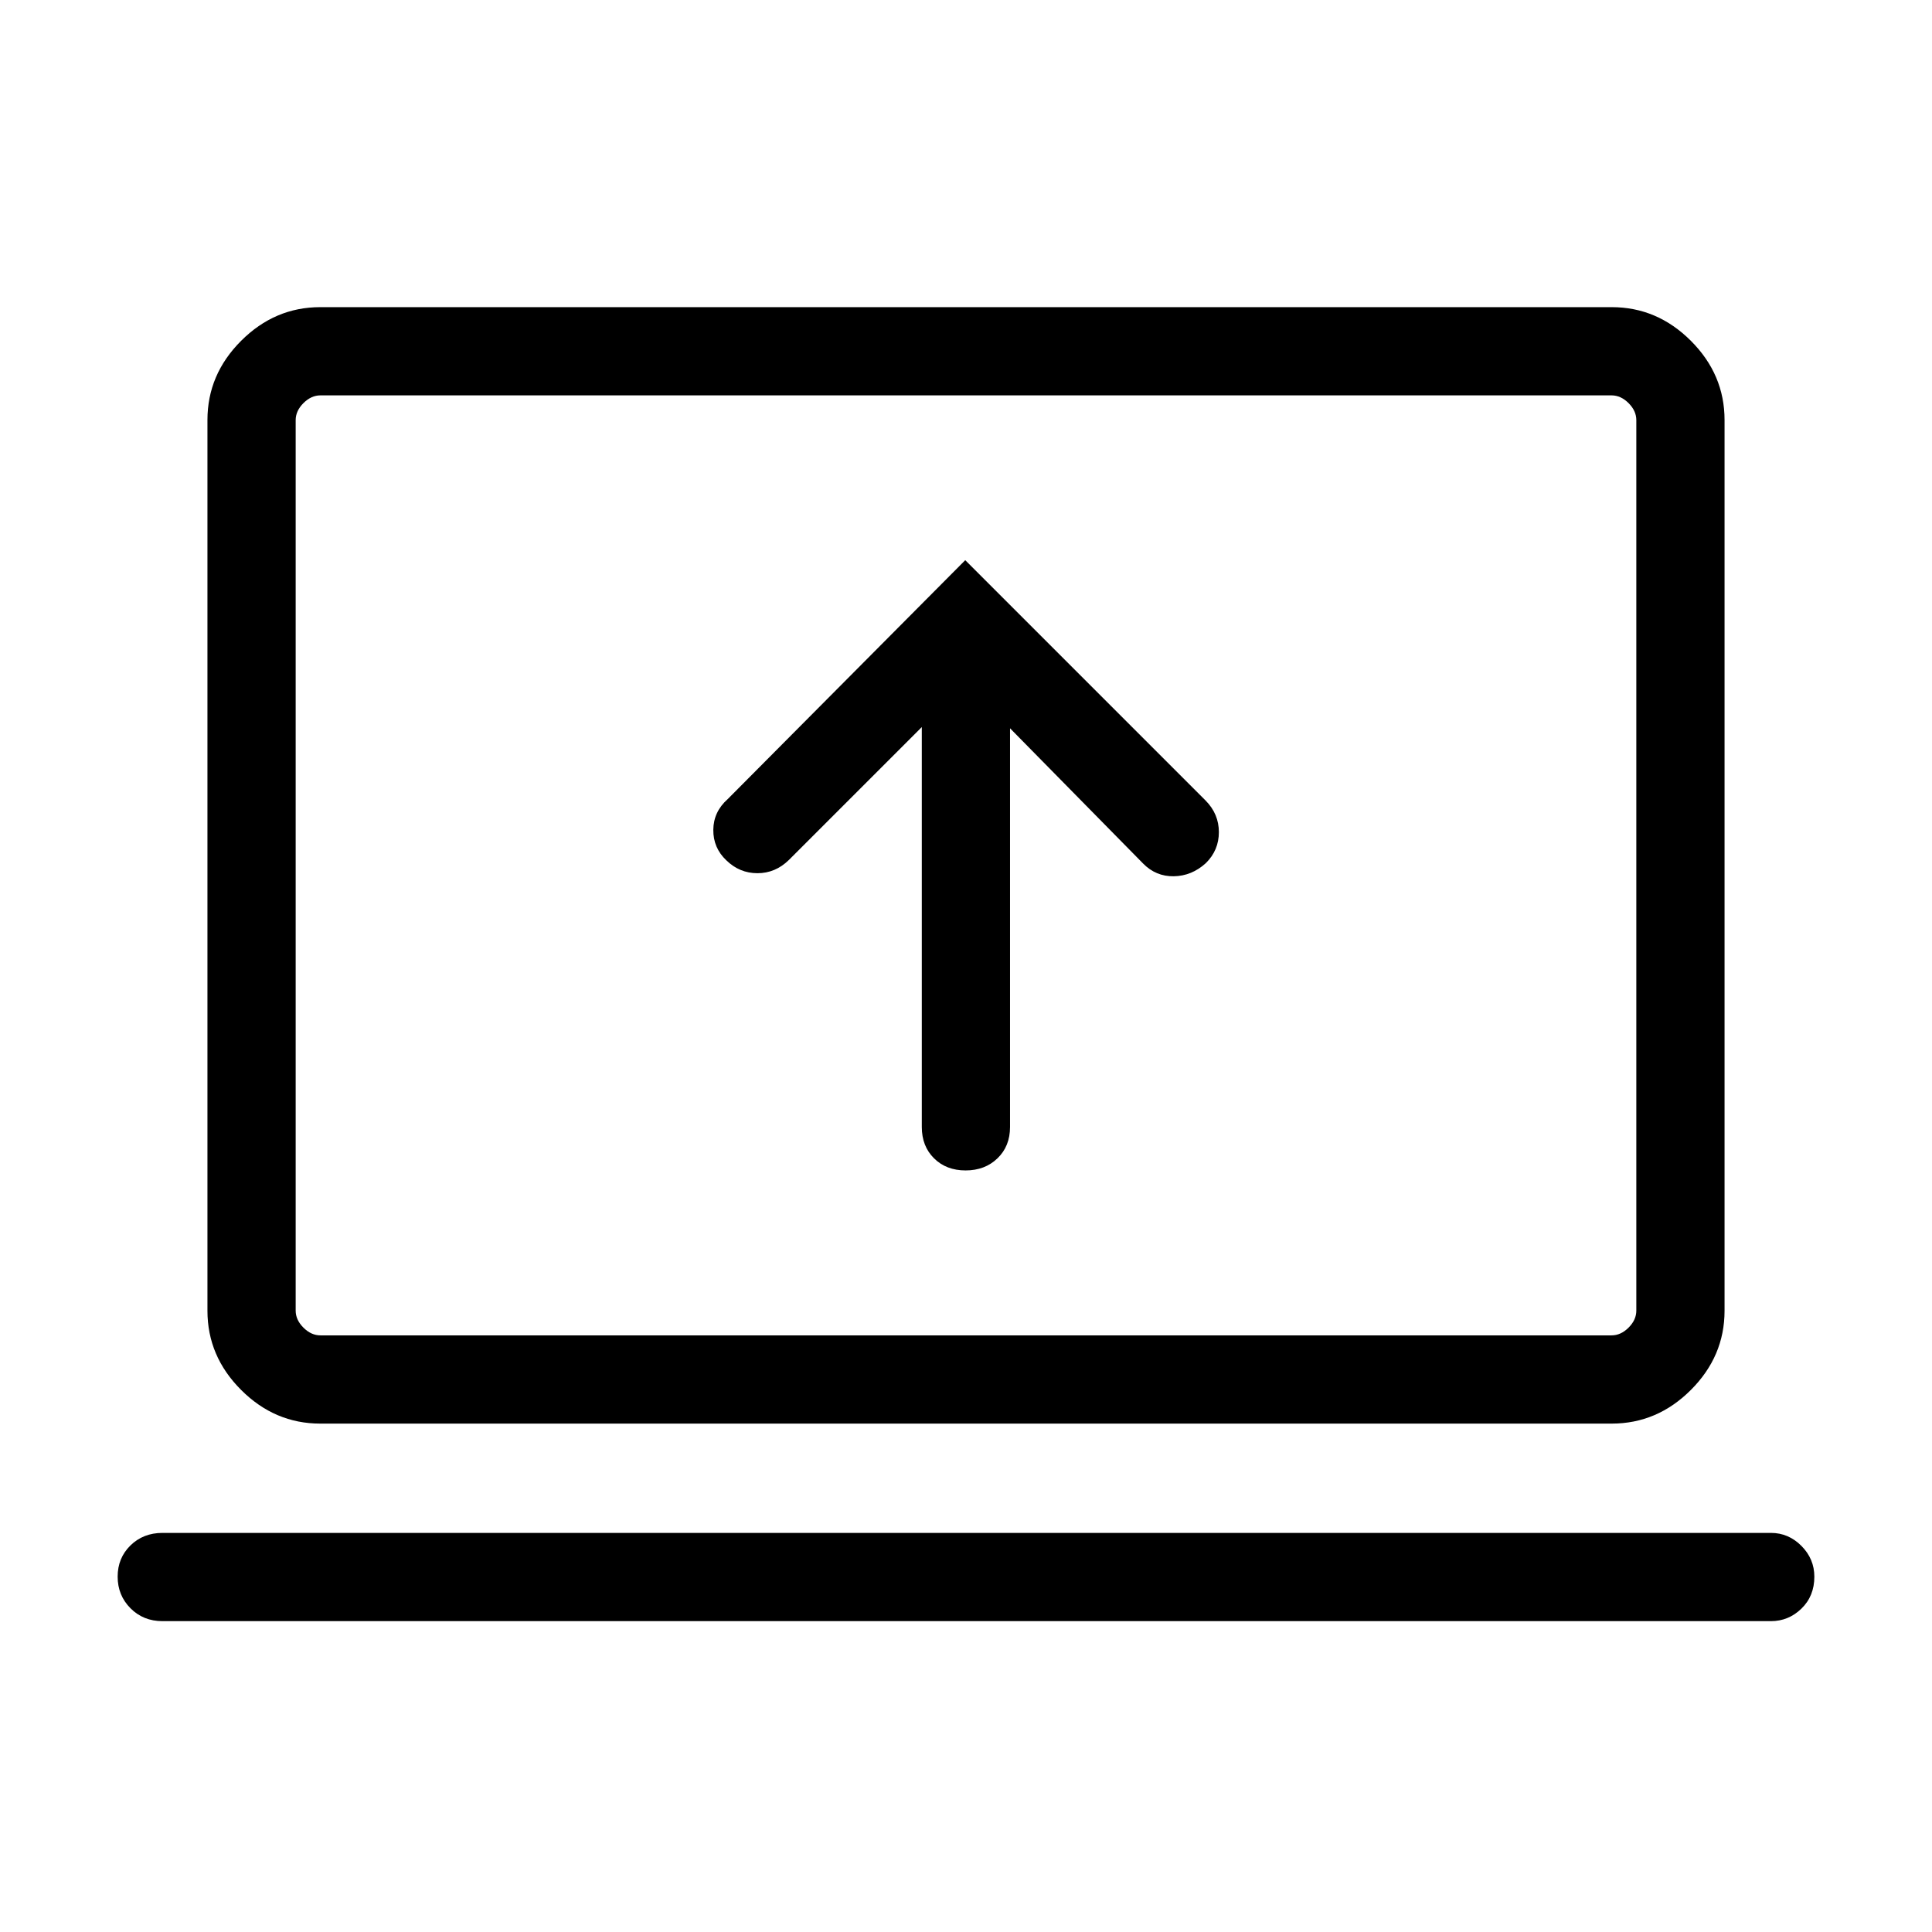 <svg xmlns="http://www.w3.org/2000/svg" height="48" viewBox="0 -960 960 960" width="48"><path d="M458.04-598.73V-400q0 9.55 6.07 15.56 6.06 6.02 15.69 6.02 9.62 0 15.85-6.02 6.23-6.01 6.23-15.56v-198.12l66.12 67.2q6.35 6.47 15.25 6.33 8.91-.14 15.92-6.52 6.48-6.39 6.48-15.41 0-9.01-6.55-15.65L479.62-681.65 361.59-562.93q-7.05 6.26-7.15 15.24-.09 8.99 6.48 15.19 6.57 6.39 15.46 6.39t15.62-6.58l66.04-66.04ZM80.73-154.46q-9.55 0-15.91-6.42-6.36-6.41-6.36-15.69t6.36-15.51q6.36-6.23 15.91-6.23h799.23q8.75 0 15.17 6.47 6.41 6.46 6.41 15.29 0 9.63-6.41 15.86-6.42 6.23-15.17 6.23H80.73Zm78.42-98.16q-22.61 0-39.34-16.73-16.73-16.73-16.73-39.34v-442.62q0-22.61 16.73-39.34 16.73-16.73 39.34-16.73h641.7q22.61 0 39.34 16.73 16.73 16.73 16.73 39.34v442.62q0 22.61-16.73 39.34-16.73 16.73-39.34 16.73h-641.7Zm.08-43.84h641.54q4.61 0 8.46-3.85 3.85-3.84 3.85-8.46v-442.46q0-4.61-3.85-8.46-3.85-3.85-8.46-3.85H159.23q-4.61 0-8.46 3.85-3.85 3.85-3.85 8.46v442.46q0 4.62 3.85 8.46 3.85 3.85 8.46 3.85Zm-12.31 0v-467.08 467.08Z"/></svg>